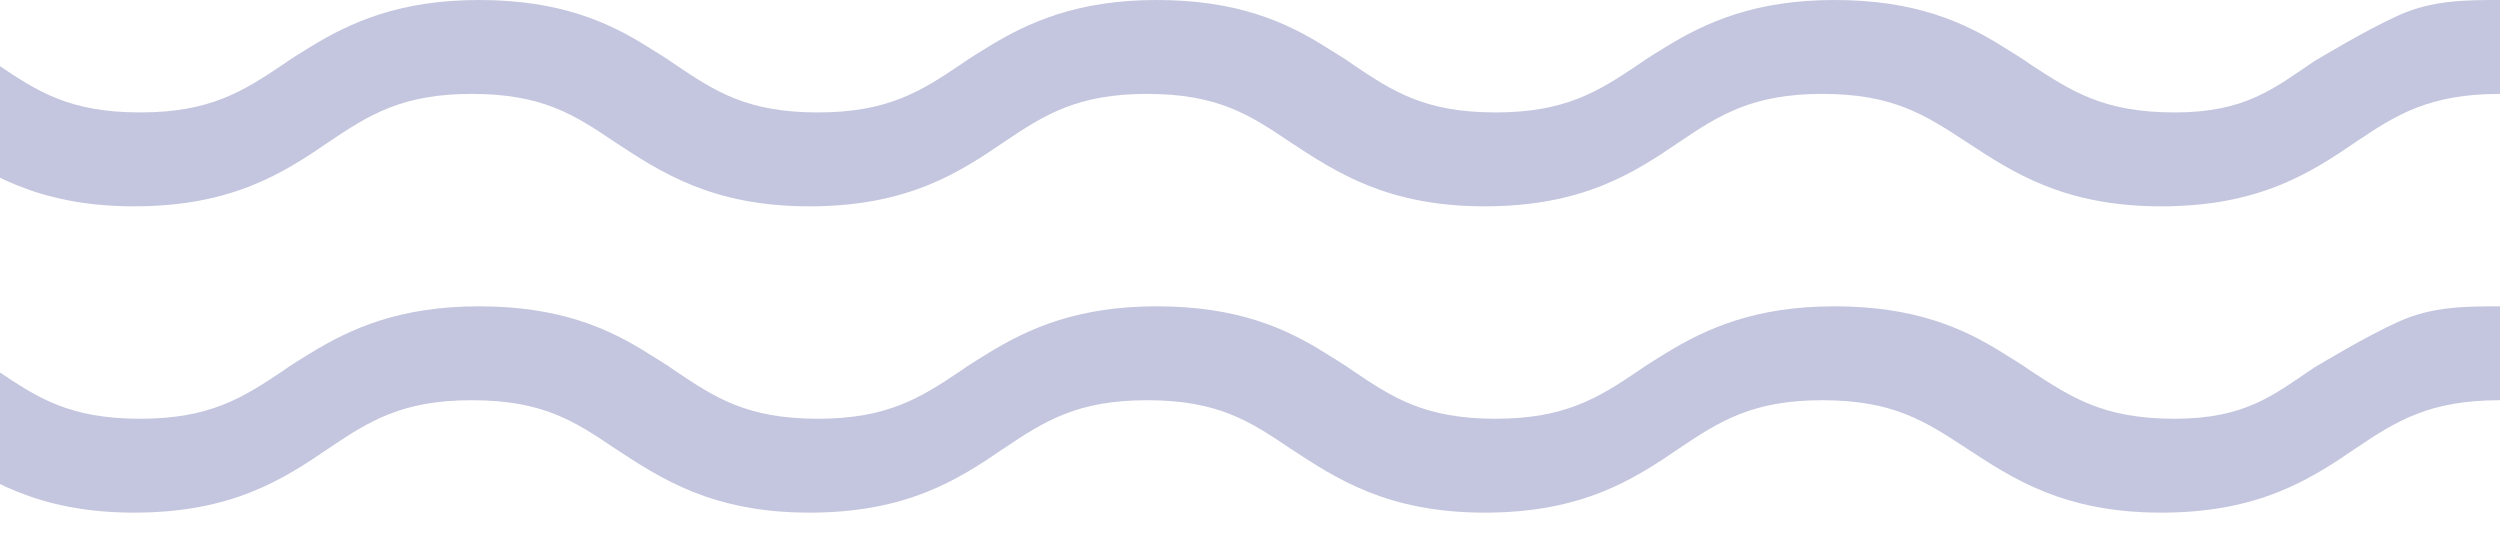 <svg width="370" height="80" viewBox="0 0 370 80" fill="none" xmlns="http://www.w3.org/2000/svg">
<g clip-path="url(#clip0)">
<path d="M342.5 9.067C336.525 13.089 332.342 16.64 321.841 16.64C311.34 16.64 306.632 13.531 300.477 9.509C299.209 8.594 297.942 7.863 296.494 6.949C290.7 3.291 283.458 0 271.509 0C259.74 0 252.498 3.291 246.524 6.949C245.075 7.863 243.808 8.594 242.541 9.509C236.566 13.531 231.678 16.64 221.358 16.64C210.857 16.64 206.15 13.531 200.175 9.509C198.908 8.594 197.64 7.863 196.192 6.949C190.398 3.291 183.156 0 171.207 0C159.439 0 152.197 3.291 146.222 6.949C144.774 7.863 143.506 8.594 142.239 9.509C136.264 13.531 131.376 16.64 121.056 16.64C110.555 16.64 105.848 13.531 99.873 9.509C98.606 8.594 97.339 7.863 95.89 6.949C90.097 3.291 82.855 0 70.905 0C59.137 0 51.895 3.291 45.92 6.949C44.472 7.863 43.205 8.594 41.937 9.509C35.963 13.531 31.074 16.64 20.754 16.64C10.254 16.64 5.546 13.531 -0.428 9.509C-1.696 8.594 -2.963 7.863 -4.412 6.949C-10.205 3.291 -17.447 0 -29.396 0C-41.165 0 -48.407 3.291 -54.381 6.949C-55.83 7.863 -57.097 8.594 -58.364 9.509C-64.339 13.531 -69.228 16.64 -79.547 16.64C-90.048 16.64 -94.756 13.531 -100.73 9.509C-101.998 8.594 -103.265 7.863 -104.713 6.949C-110.507 3.291 -117.749 0 -129.698 0C-141.466 0 -148.709 3.291 -154.683 6.949C-156.132 7.863 -157.399 8.594 -158.666 9.509C-164.641 13.531 -169.529 16.64 -179.849 16.64C-190.35 16.64 -195.057 13.531 -201.032 9.509C-202.299 8.594 -203.567 7.863 -205.015 6.949C-210.809 3.291 -218.051 0 -230 0V13.897C-219.499 13.897 -214.792 17.006 -208.817 21.029C-202.118 25.417 -194.514 30.537 -180.03 30.537C-165.546 30.537 -157.942 25.6 -151.243 21.029C-145.269 17.006 -140.38 13.897 -130.06 13.897C-119.559 13.897 -114.852 17.006 -108.877 21.029C-102.179 25.417 -94.575 30.537 -80.091 30.537C-65.606 30.537 -58.002 25.6 -51.304 21.029C-45.329 17.006 -40.441 13.897 -30.121 13.897C-19.62 13.897 -14.912 17.006 -8.938 21.029C-2.239 25.417 5.365 30.537 19.849 30.537C34.333 30.537 41.937 25.6 48.636 21.029C54.611 17.006 59.499 13.897 69.819 13.897C80.32 13.897 85.027 17.006 91.002 21.029C97.701 25.417 105.305 30.537 119.789 30.537C134.273 30.537 141.877 25.6 148.576 21.029C154.55 17.006 159.439 13.897 169.759 13.897C180.259 13.897 184.967 17.006 190.941 21.029C197.64 25.417 205.244 30.537 219.728 30.537C234.212 30.537 241.816 25.6 248.515 21.029C254.49 17.006 259.378 13.897 269.698 13.897C280.199 13.897 284.906 17.006 291.062 21.029C297.761 25.417 305.365 30.537 319.849 30.537C334.333 30.537 341.937 25.6 348.636 21.029C354.611 17.006 359.499 13.897 370 13.897V0C365 0 360 0 355 2.267C350 4.533 343.767 8.335 342.5 9.067Z" fill="#C3C6DE"/>
<path d="M342.5 54.4C336.525 58.423 332.342 61.974 321.841 61.974C311.34 61.974 306.632 58.865 300.477 54.842C299.209 53.928 297.942 53.196 296.494 52.282C290.7 48.625 283.458 45.334 271.509 45.334C259.74 45.334 252.498 48.625 246.524 52.282C245.075 53.196 243.808 53.928 242.541 54.842C236.566 58.865 231.678 61.974 221.358 61.974C210.857 61.974 206.15 58.865 200.175 54.842C198.908 53.928 197.64 53.196 196.192 52.282C190.398 48.625 183.156 45.334 171.207 45.334C159.439 45.334 152.197 48.625 146.222 52.282C144.774 53.196 143.506 53.928 142.239 54.842C136.264 58.865 131.376 61.974 121.056 61.974C110.555 61.974 105.848 58.865 99.873 54.842C98.606 53.928 97.339 53.196 95.89 52.282C90.097 48.625 82.855 45.334 70.905 45.334C59.137 45.334 51.895 48.625 45.92 52.282C44.472 53.196 43.205 53.928 41.937 54.842C35.963 58.865 31.074 61.974 20.754 61.974C10.254 61.974 5.546 58.865 -0.428 54.842C-1.696 53.928 -2.963 53.196 -4.412 52.282C-10.205 48.625 -17.447 45.334 -29.396 45.334C-41.165 45.334 -48.407 48.625 -54.381 52.282C-55.83 53.196 -57.097 53.928 -58.364 54.842C-64.339 58.865 -69.228 61.974 -79.547 61.974C-90.048 61.974 -94.756 58.865 -100.73 54.842C-101.998 53.928 -103.265 53.196 -104.713 52.282C-110.507 48.625 -117.749 45.334 -129.698 45.334C-141.466 45.334 -148.709 48.625 -154.683 52.282C-156.132 53.196 -157.399 53.928 -158.666 54.842C-164.641 58.865 -169.529 61.974 -179.849 61.974C-190.35 61.974 -195.057 58.865 -201.032 54.842C-202.299 53.928 -203.567 53.196 -205.015 52.282C-210.809 48.625 -218.051 45.334 -230 45.334V59.231C-219.499 59.231 -214.792 62.339 -208.817 66.362C-202.118 70.751 -194.514 75.871 -180.03 75.871C-165.546 75.871 -157.942 70.933 -151.243 66.362C-145.269 62.339 -140.38 59.231 -130.06 59.231C-119.559 59.231 -114.852 62.339 -108.877 66.362C-102.179 70.751 -94.575 75.871 -80.091 75.871C-65.606 75.871 -58.002 70.933 -51.304 66.362C-45.329 62.339 -40.441 59.231 -30.121 59.231C-19.62 59.231 -14.912 62.339 -8.938 66.362C-2.239 70.751 5.365 75.871 19.849 75.871C34.333 75.871 41.937 70.933 48.636 66.362C54.611 62.339 59.499 59.231 69.819 59.231C80.32 59.231 85.027 62.339 91.002 66.362C97.701 70.751 105.305 75.871 119.789 75.871C134.273 75.871 141.877 70.933 148.576 66.362C154.55 62.339 159.439 59.231 169.759 59.231C180.259 59.231 184.967 62.339 190.941 66.362C197.64 70.751 205.244 75.871 219.728 75.871C234.212 75.871 241.816 70.933 248.515 66.362C254.49 62.339 259.378 59.231 269.698 59.231C280.199 59.231 284.906 62.339 291.062 66.362C297.761 70.751 305.365 75.871 319.849 75.871C334.333 75.871 341.937 70.933 348.636 66.362C354.611 62.339 359.499 59.231 370 59.231V45.334C365 45.334 360 45.334 355 47.6C350 49.867 343.767 53.669 342.5 54.4Z" fill="#C3C6DE"/>
</g>
<defs>
<clipPath id="clip0">
<rect width="370" height="80" fill="white"/>
</clipPath>
</defs>
</svg>
